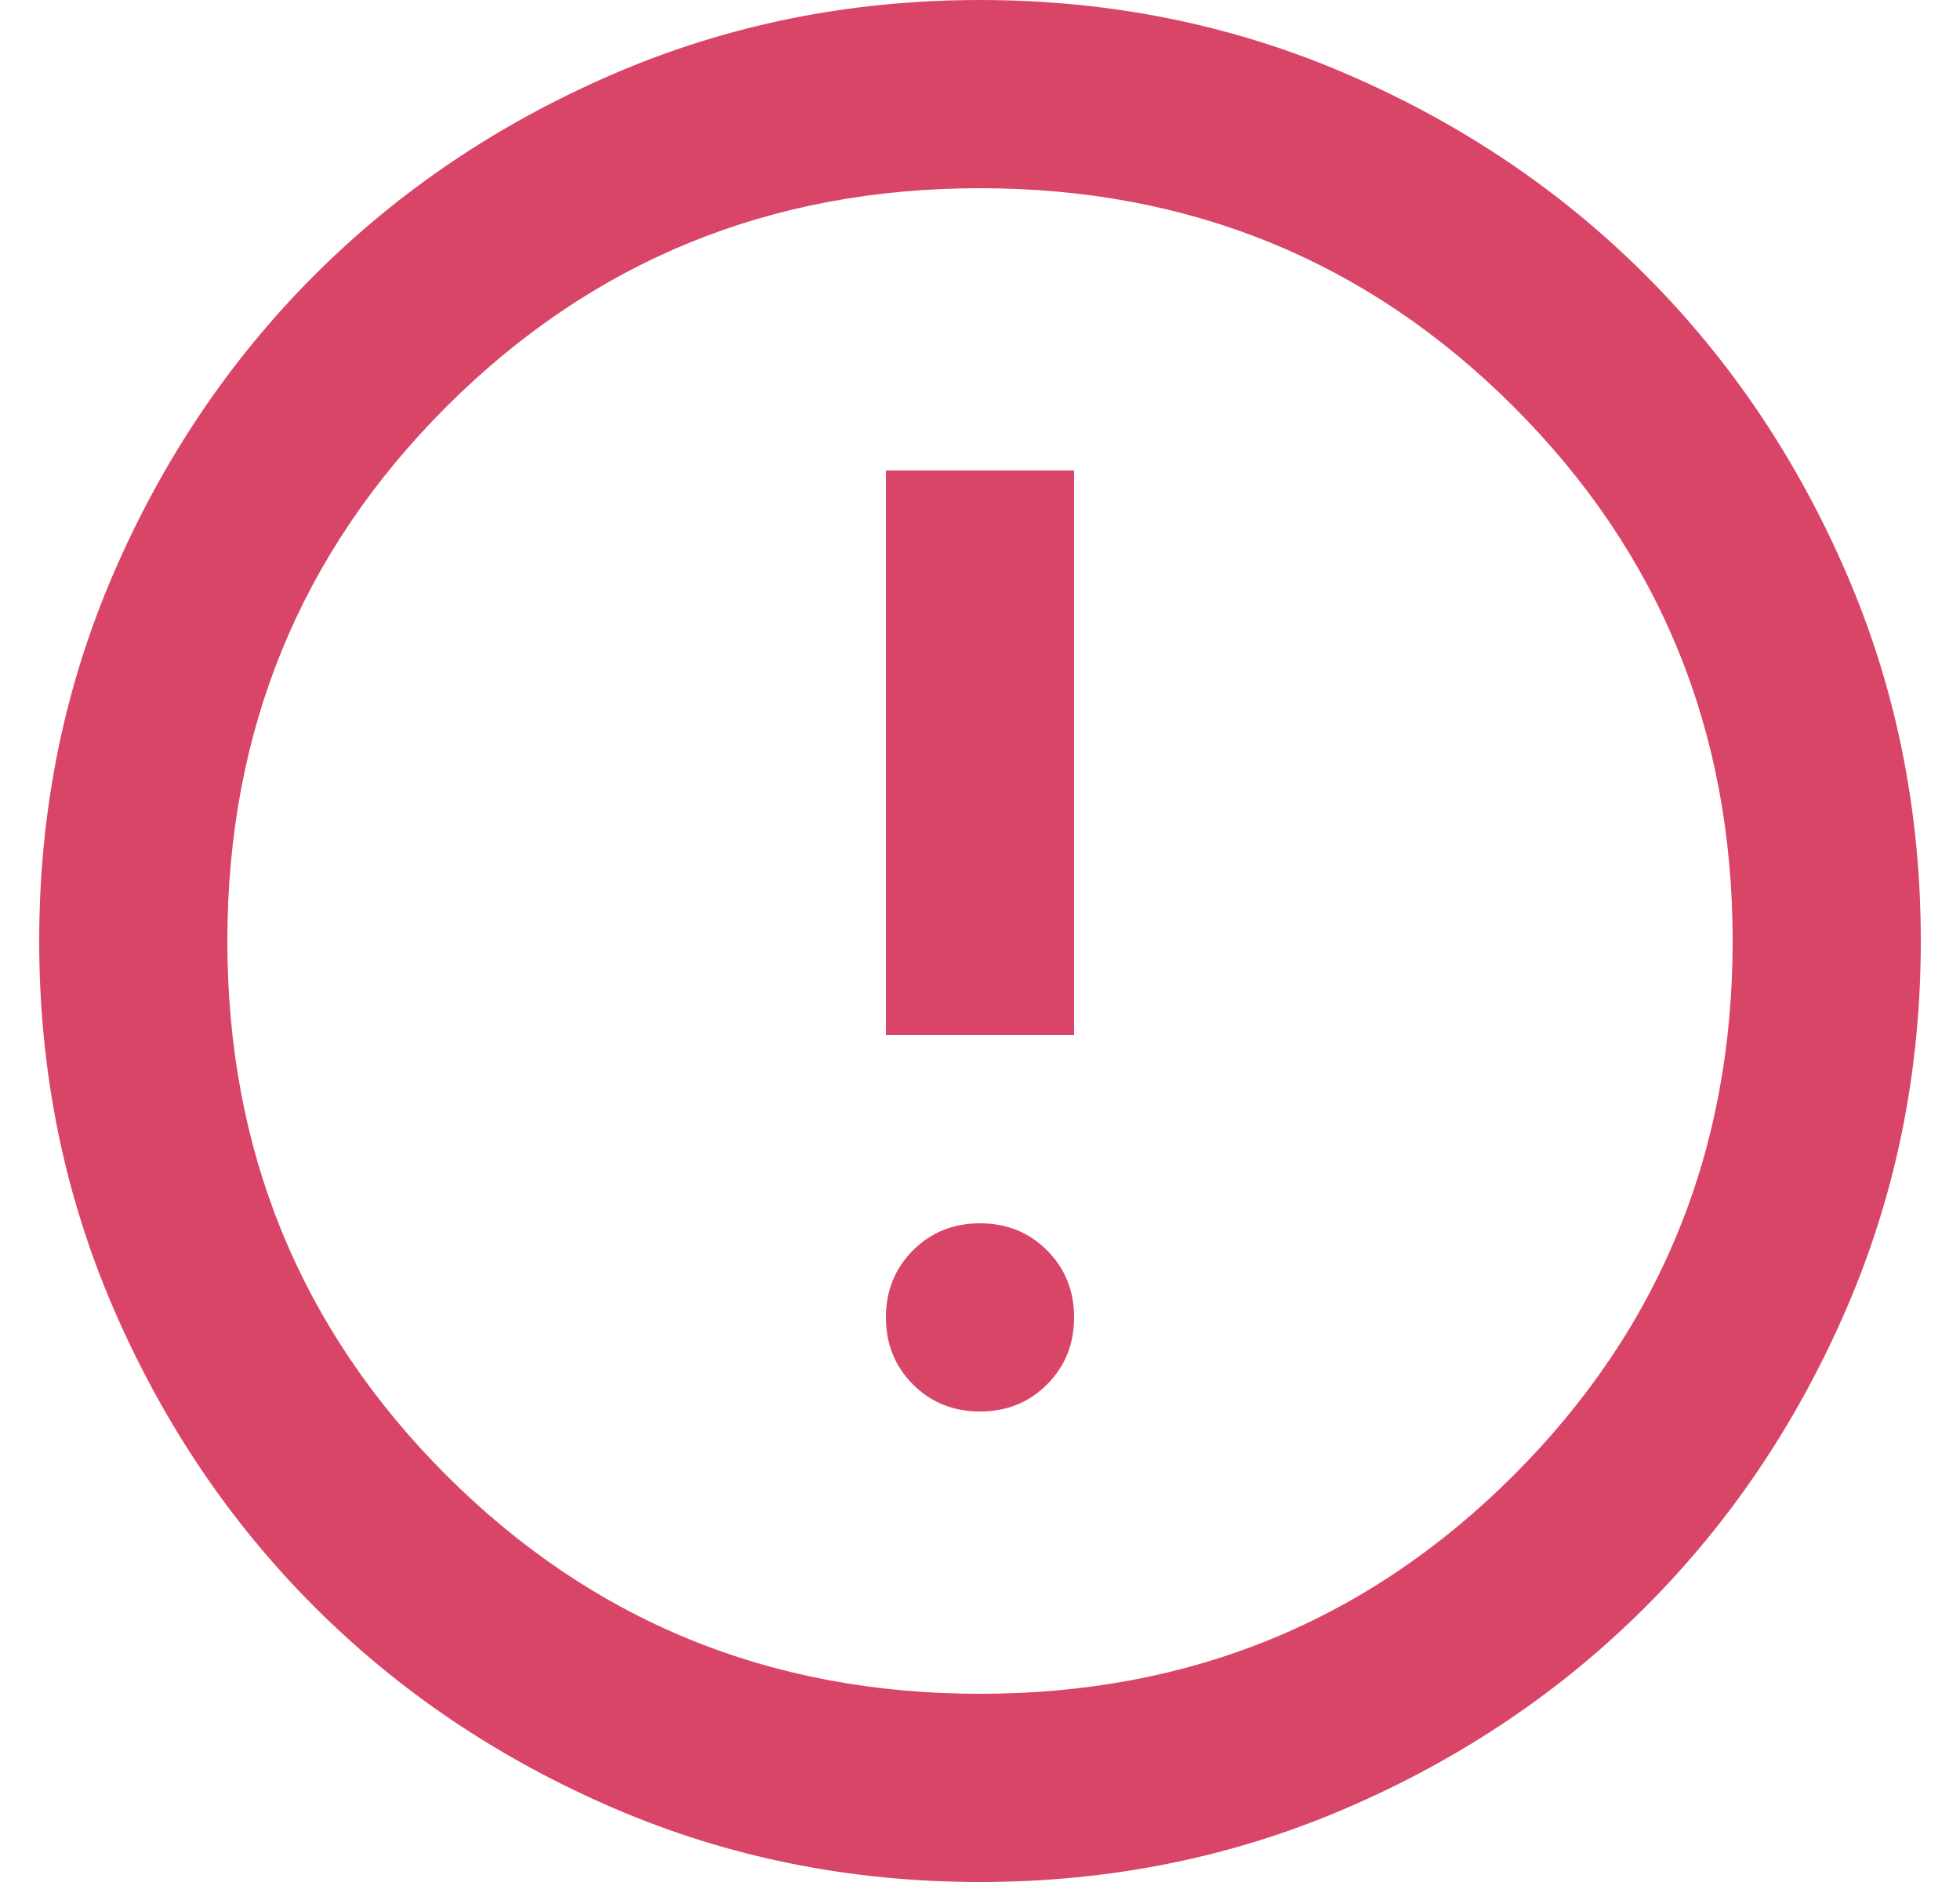 <svg width="25" height="24" viewBox="0 0 25 24" fill="none" xmlns="http://www.w3.org/2000/svg">
<path d="M12.5 18C12.84 18 13.125 17.885 13.355 17.655C13.585 17.425 13.7 17.14 13.7 16.8C13.7 16.46 13.585 16.175 13.355 15.945C13.125 15.715 12.84 15.6 12.5 15.6C12.16 15.6 11.875 15.715 11.645 15.945C11.415 16.175 11.3 16.46 11.3 16.8C11.3 17.14 11.415 17.425 11.645 17.655C11.875 17.885 12.16 18 12.5 18ZM11.3 13.2H13.7V6H11.3V13.2ZM12.5 24C10.84 24 9.28 23.685 7.82 23.055C6.36 22.425 5.09 21.57 4.01 20.49C2.93 19.41 2.075 18.14 1.445 16.68C0.815 15.22 0.5 13.66 0.5 12C0.5 10.34 0.815 8.78 1.445 7.32C2.075 5.86 2.93 4.59 4.01 3.51C5.09 2.43 6.36 1.575 7.82 0.945C9.28 0.315 10.84 0 12.5 0C14.16 0 15.72 0.315 17.18 0.945C18.64 1.575 19.91 2.43 20.99 3.51C22.07 4.59 22.925 5.86 23.555 7.32C24.185 8.78 24.5 10.34 24.5 12C24.5 13.66 24.185 15.22 23.555 16.68C22.925 18.14 22.07 19.41 20.99 20.49C19.91 21.57 18.64 22.425 17.18 23.055C15.72 23.685 14.16 24 12.5 24ZM12.5 21.6C15.18 21.6 17.45 20.67 19.31 18.81C21.17 16.95 22.1 14.68 22.1 12C22.1 9.32 21.17 7.05 19.31 5.19C17.45 3.33 15.18 2.4 12.5 2.4C9.82 2.4 7.55 3.33 5.69 5.19C3.83 7.05 2.9 9.32 2.9 12C2.9 14.68 3.83 16.95 5.69 18.81C7.55 20.67 9.82 21.6 12.5 21.6Z" fill="#D94567"/>
</svg>
